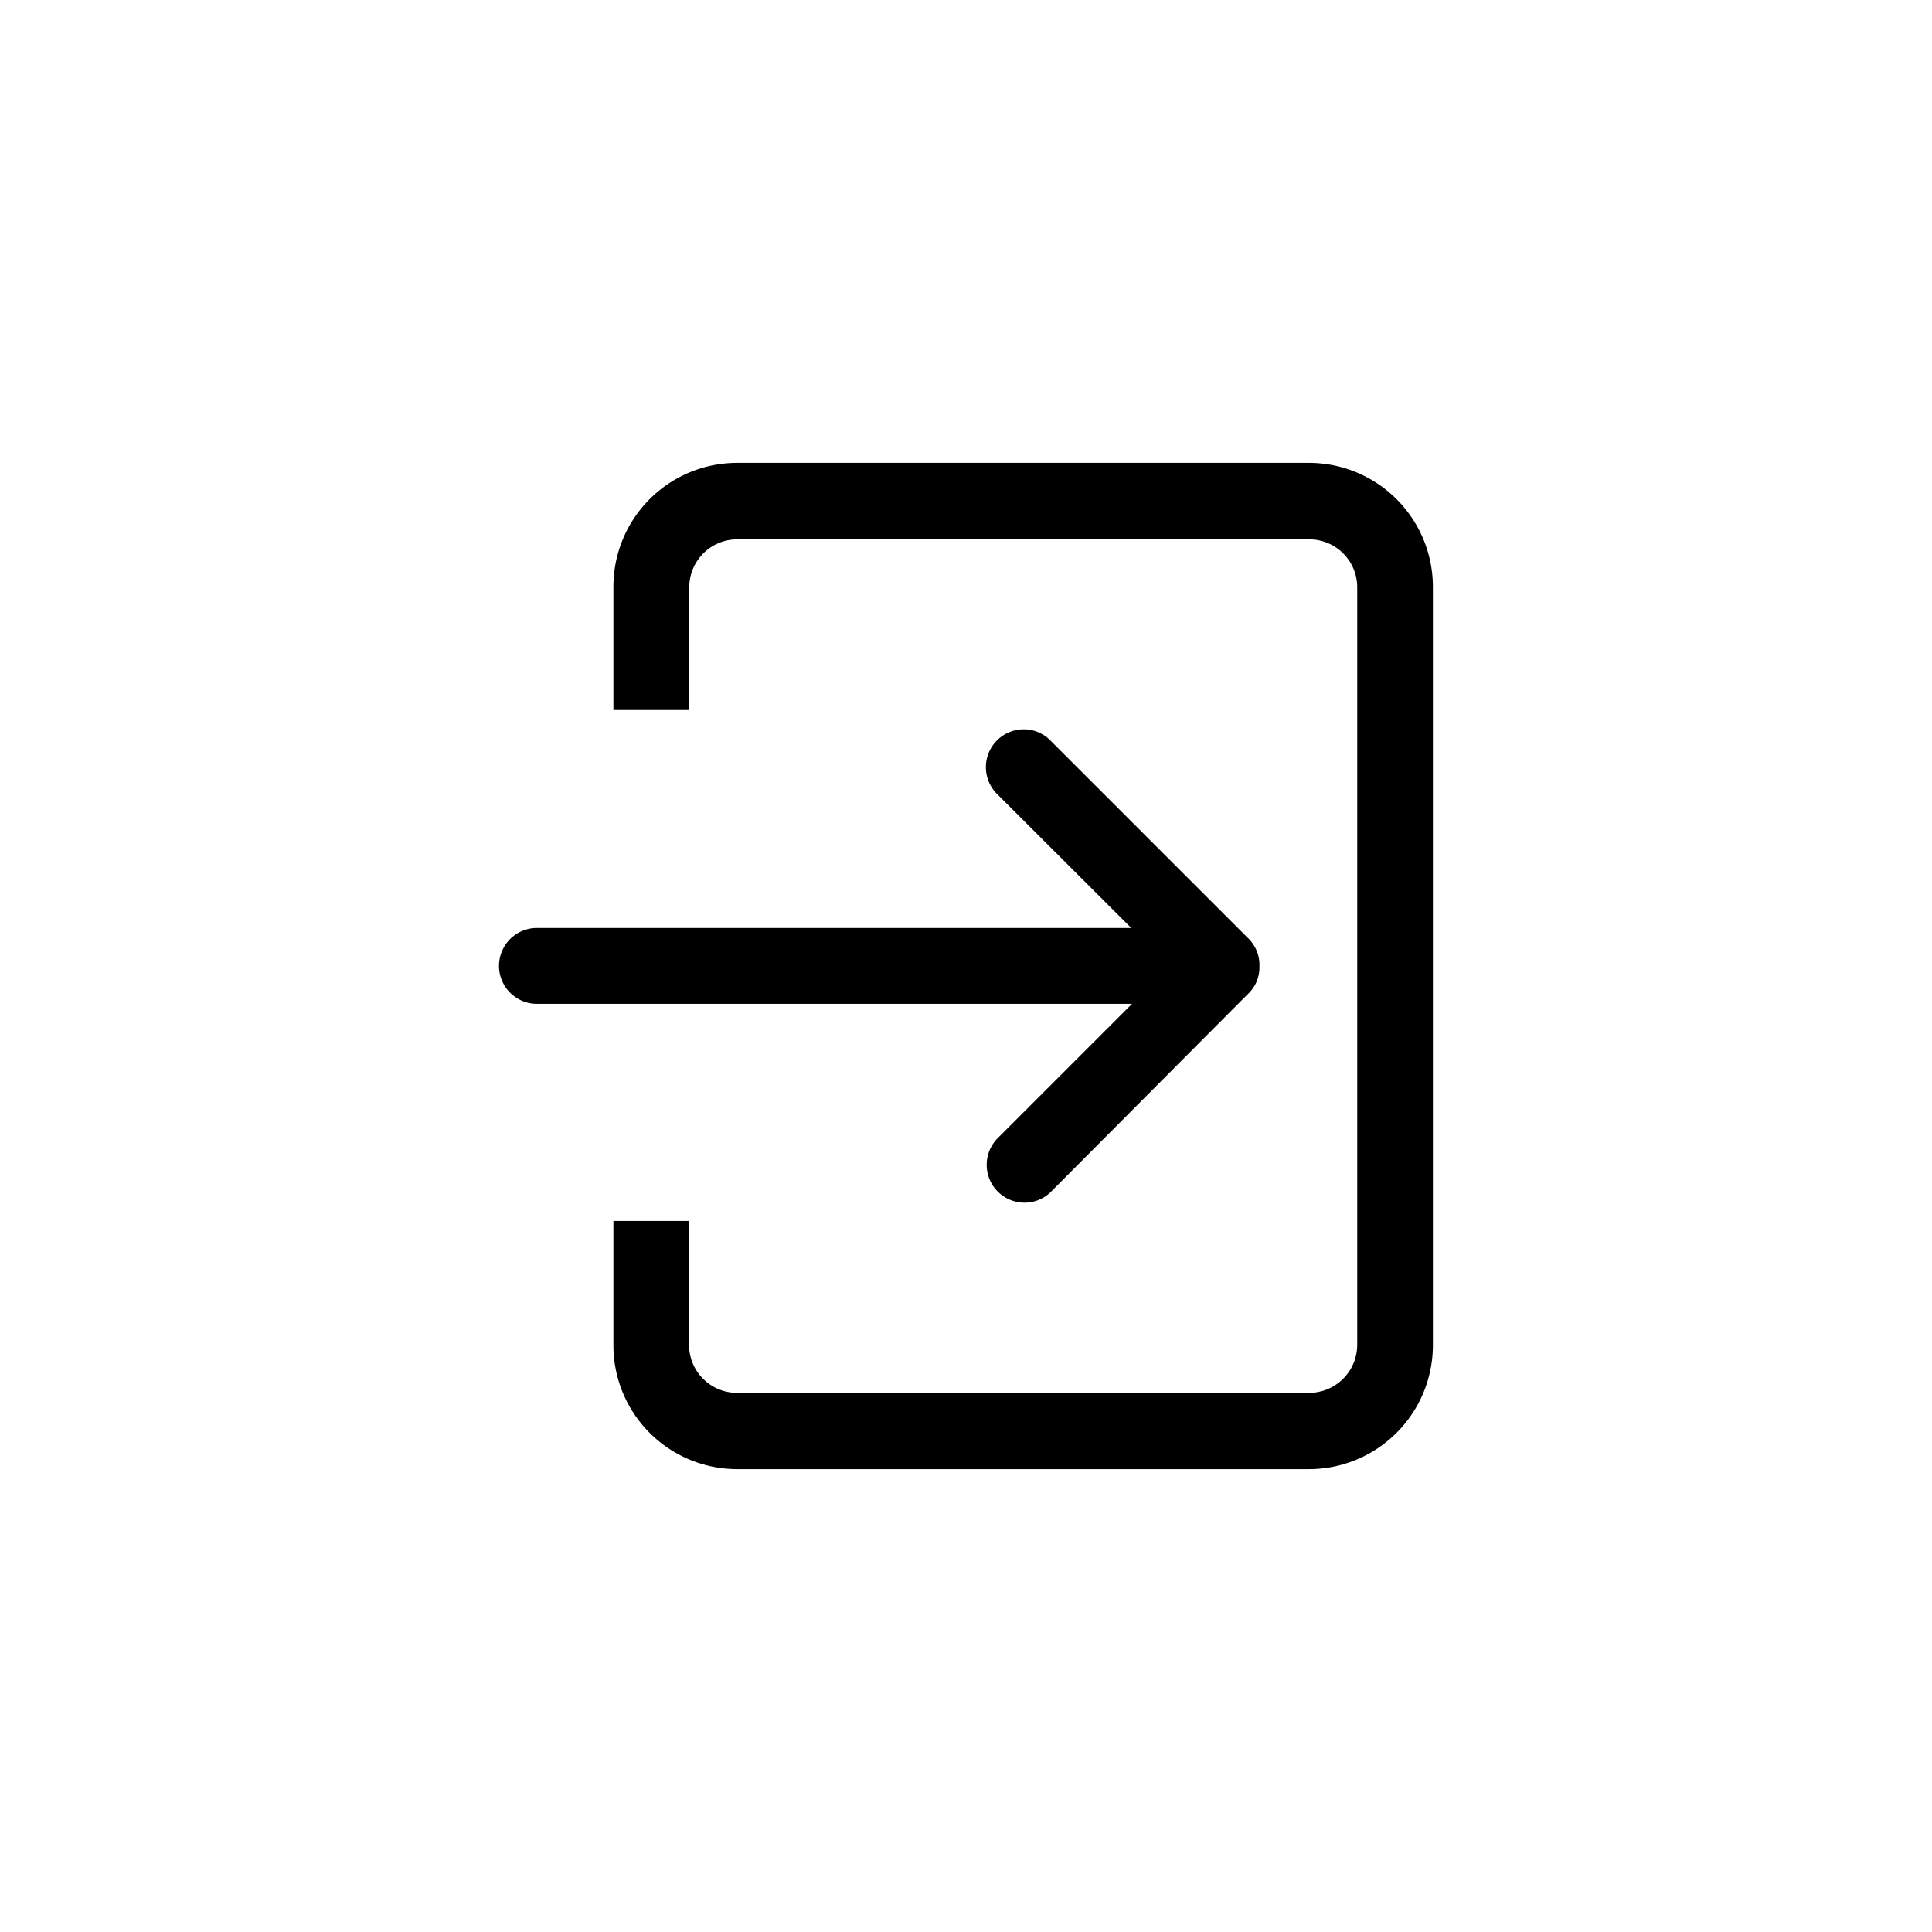 <svg xmlns="http://www.w3.org/2000/svg" viewBox="0 0 96 96"><defs><style>.cls-1{fill:none;}</style></defs><title>login_1</title><g id="Layer_2" data-name="Layer 2"><g id="Layer_1-2" data-name="Layer 1"><path d="M65.05,23H36.62a6.15,6.15,0,0,0-6.14,6.14v6.14h3.77V29.18a2.38,2.38,0,0,1,2.38-2.38H65.05a2.38,2.38,0,0,1,2.39,2.38V66.82a2.39,2.39,0,0,1-2.39,2.39H36.62a2.38,2.38,0,0,1-2.38-2.39V60.67H30.48v6.14A6.15,6.15,0,0,0,36.62,73H65.05a6.16,6.16,0,0,0,6.15-6.14V29.18A6.16,6.16,0,0,0,65.05,23Z"/><path d="M49.58,56.55a1.88,1.88,0,0,0,1.33,3.21h0a1.85,1.85,0,0,0,1.32-.55L62,49.4A1.8,1.8,0,0,0,62.58,48,1.84,1.84,0,0,0,62,46.6l-9.81-9.81a1.85,1.85,0,0,0-1.32-.55h0a1.88,1.88,0,0,0-1.33,3.21l6.67,6.66H26.68a1.88,1.88,0,0,0,0,3.77H56.25Z"/><rect class="cls-1" width="96" height="96"/></g></g></svg>
